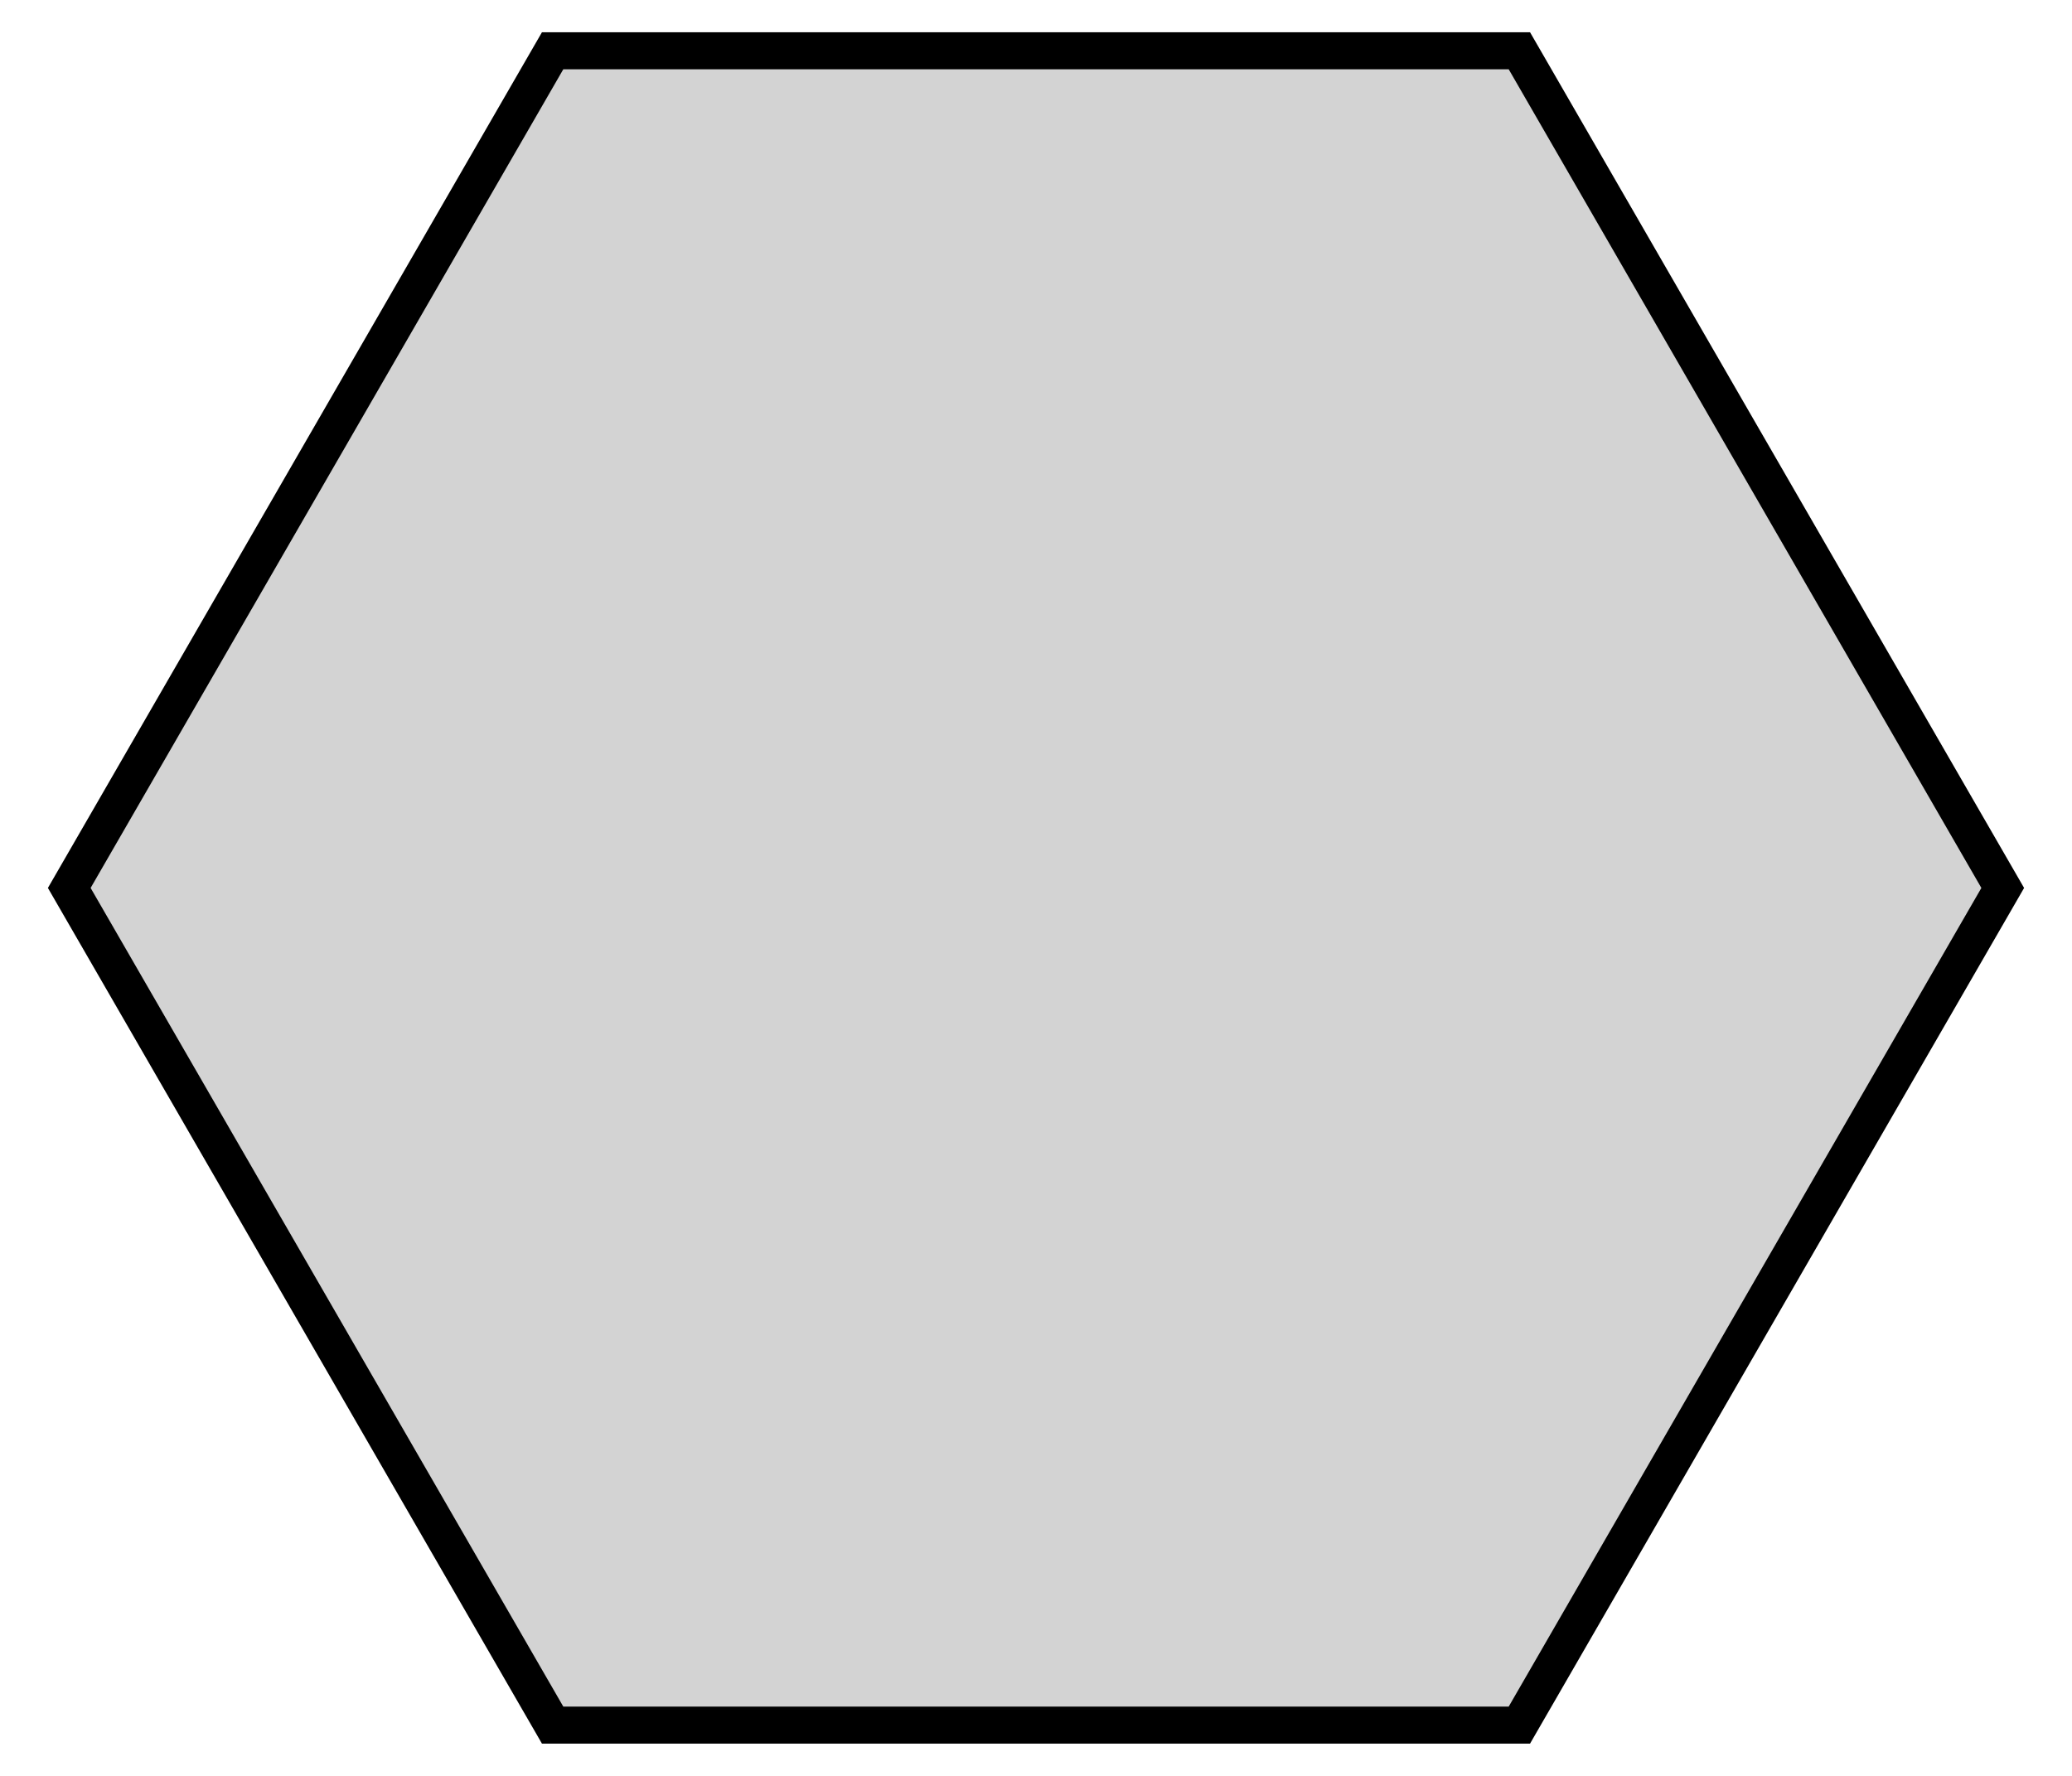 <?xml version="1.0" standalone="no"?>
<!DOCTYPE svg PUBLIC "-//W3C//DTD SVG 1.1//EN" "http://www.w3.org/Graphics/SVG/1.1/DTD/svg11.dtd">
<svg width="28mm" height="24mm" viewBox="-14 -12 28 24" xmlns="http://www.w3.org/2000/svg" version="1.1">
<title>OpenSCAD Model</title>
<path d="
M 13.064,-0 L 6.532,-11.314 L -6.532,-11.314 L -13.064,-0 L -6.532,11.314 L 6.532,11.314
 z
" stroke="black" fill="lightgray" stroke-width="0.5"/>
</svg>
